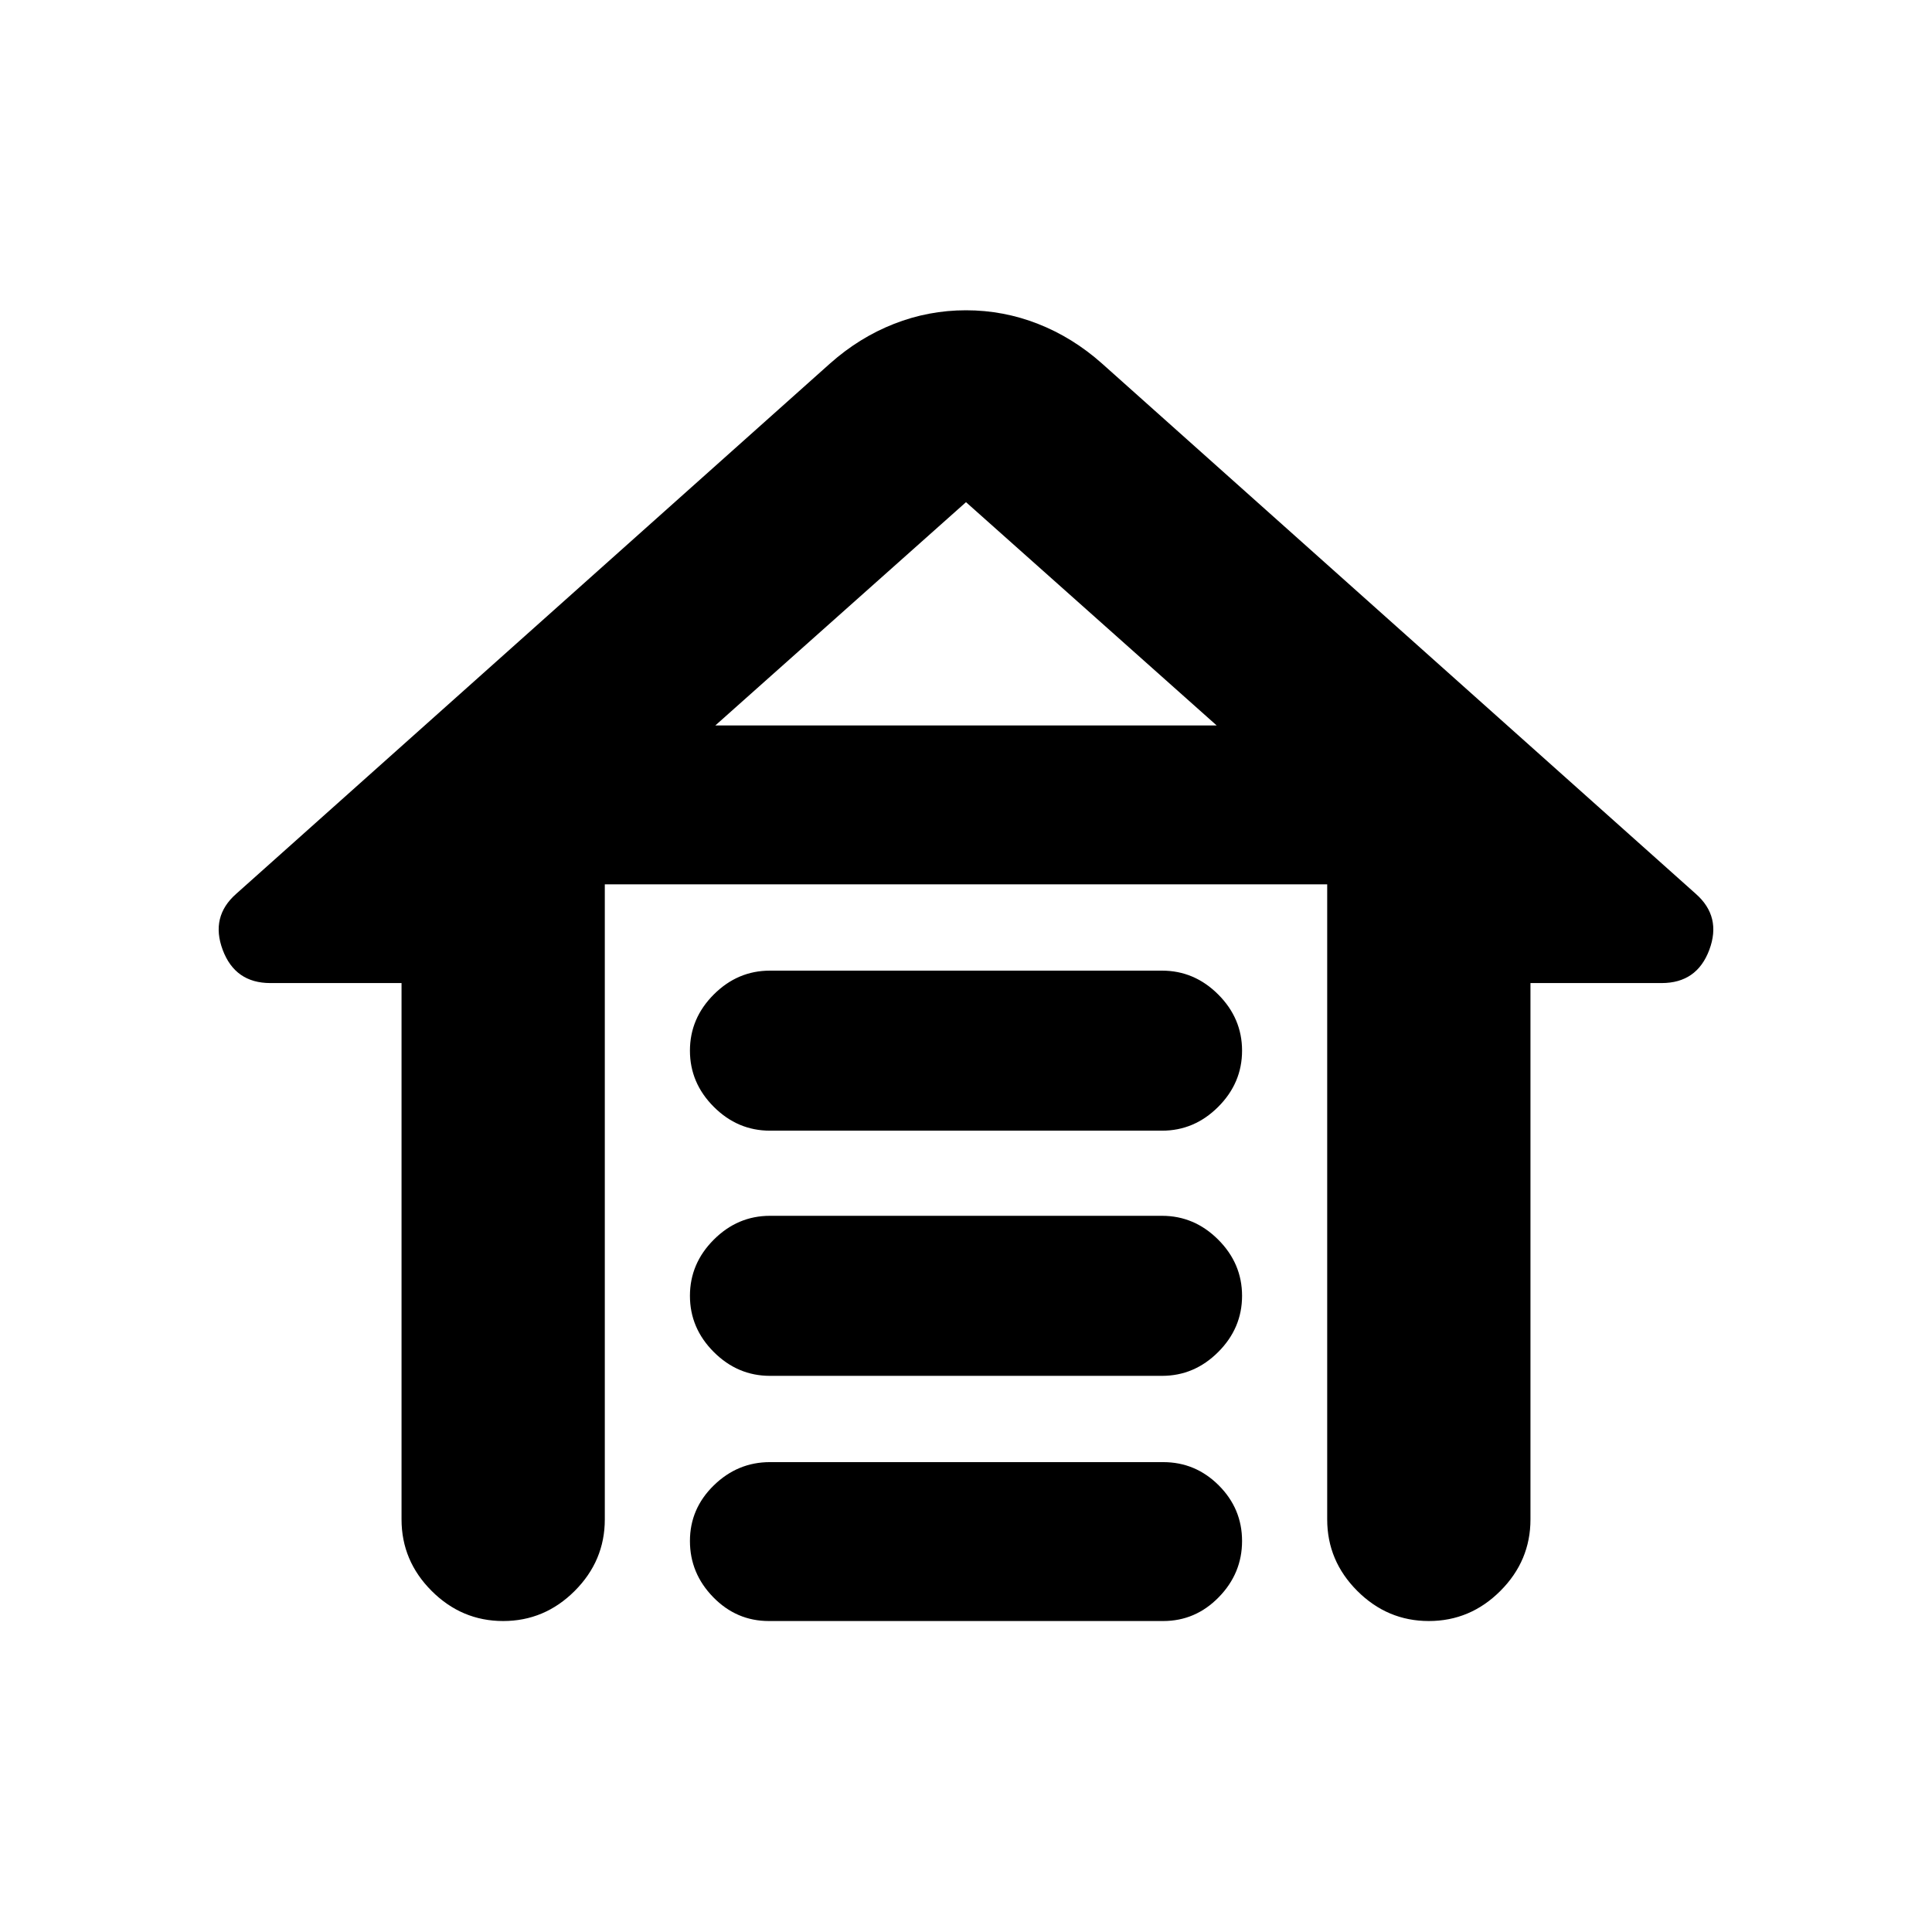 <svg xmlns="http://www.w3.org/2000/svg" height="24" viewBox="0 -960 960 960" width="24"><path d="M382.588-477.696h194.824q16.065 0 27.913 11.848 11.848 11.848 11.848 27.913 0 16.065-11.848 27.913-11.848 11.848-27.913 11.848H382.588q-16.065 0-27.913-11.848-11.848-11.848-11.848-27.913 0-16.065 11.848-27.913 11.848-11.848 27.913-11.848Zm0 121.826h194.824q16.065 0 27.913 11.848 11.848 11.848 11.848 27.913 0 16.066-11.848 27.914-11.848 11.847-27.913 11.847H382.588q-16.065 0-27.913-11.847-11.848-11.848-11.848-27.914 0-16.065 11.848-27.913 11.848-11.848 27.913-11.848Zm0 122.392h195.389q16.066 0 27.631 11.565 11.565 11.565 11.565 27.631 0 16.065-11.565 27.913-11.565 11.848-27.631 11.848H382.023q-16.066 0-27.631-11.848-11.565-11.848-11.565-27.913 0-16.066 11.848-27.631 11.848-11.565 27.913-11.565Zm-183.067 28.456v-266.499h-65.173q-17.522 0-23.686-16.49-6.163-16.489 6.664-27.815l295.217-263.652q14.456-12.826 31.663-19.587 17.207-6.761 35.794-6.761 18.587 0 35.794 6.761 17.207 6.761 31.663 19.587l295.217 263.652q12.827 11.326 6.664 27.815-6.164 16.49-23.686 16.49h-65.173v266.499q0 20.587-14.957 35.544-14.957 14.957-35.544 14.957-20.587 0-35.544-14.957-14.957-14.957-14.957-35.544v-315.543H300.523v315.543q0 20.587-14.957 35.544-14.957 14.957-35.544 14.957-20.587 0-35.544-14.957-14.957-14.957-14.957-35.544ZM480-710.477 355.436-599.522h249.128L480-710.477Zm0 110.955h124.564-249.128H480Z"/></svg>